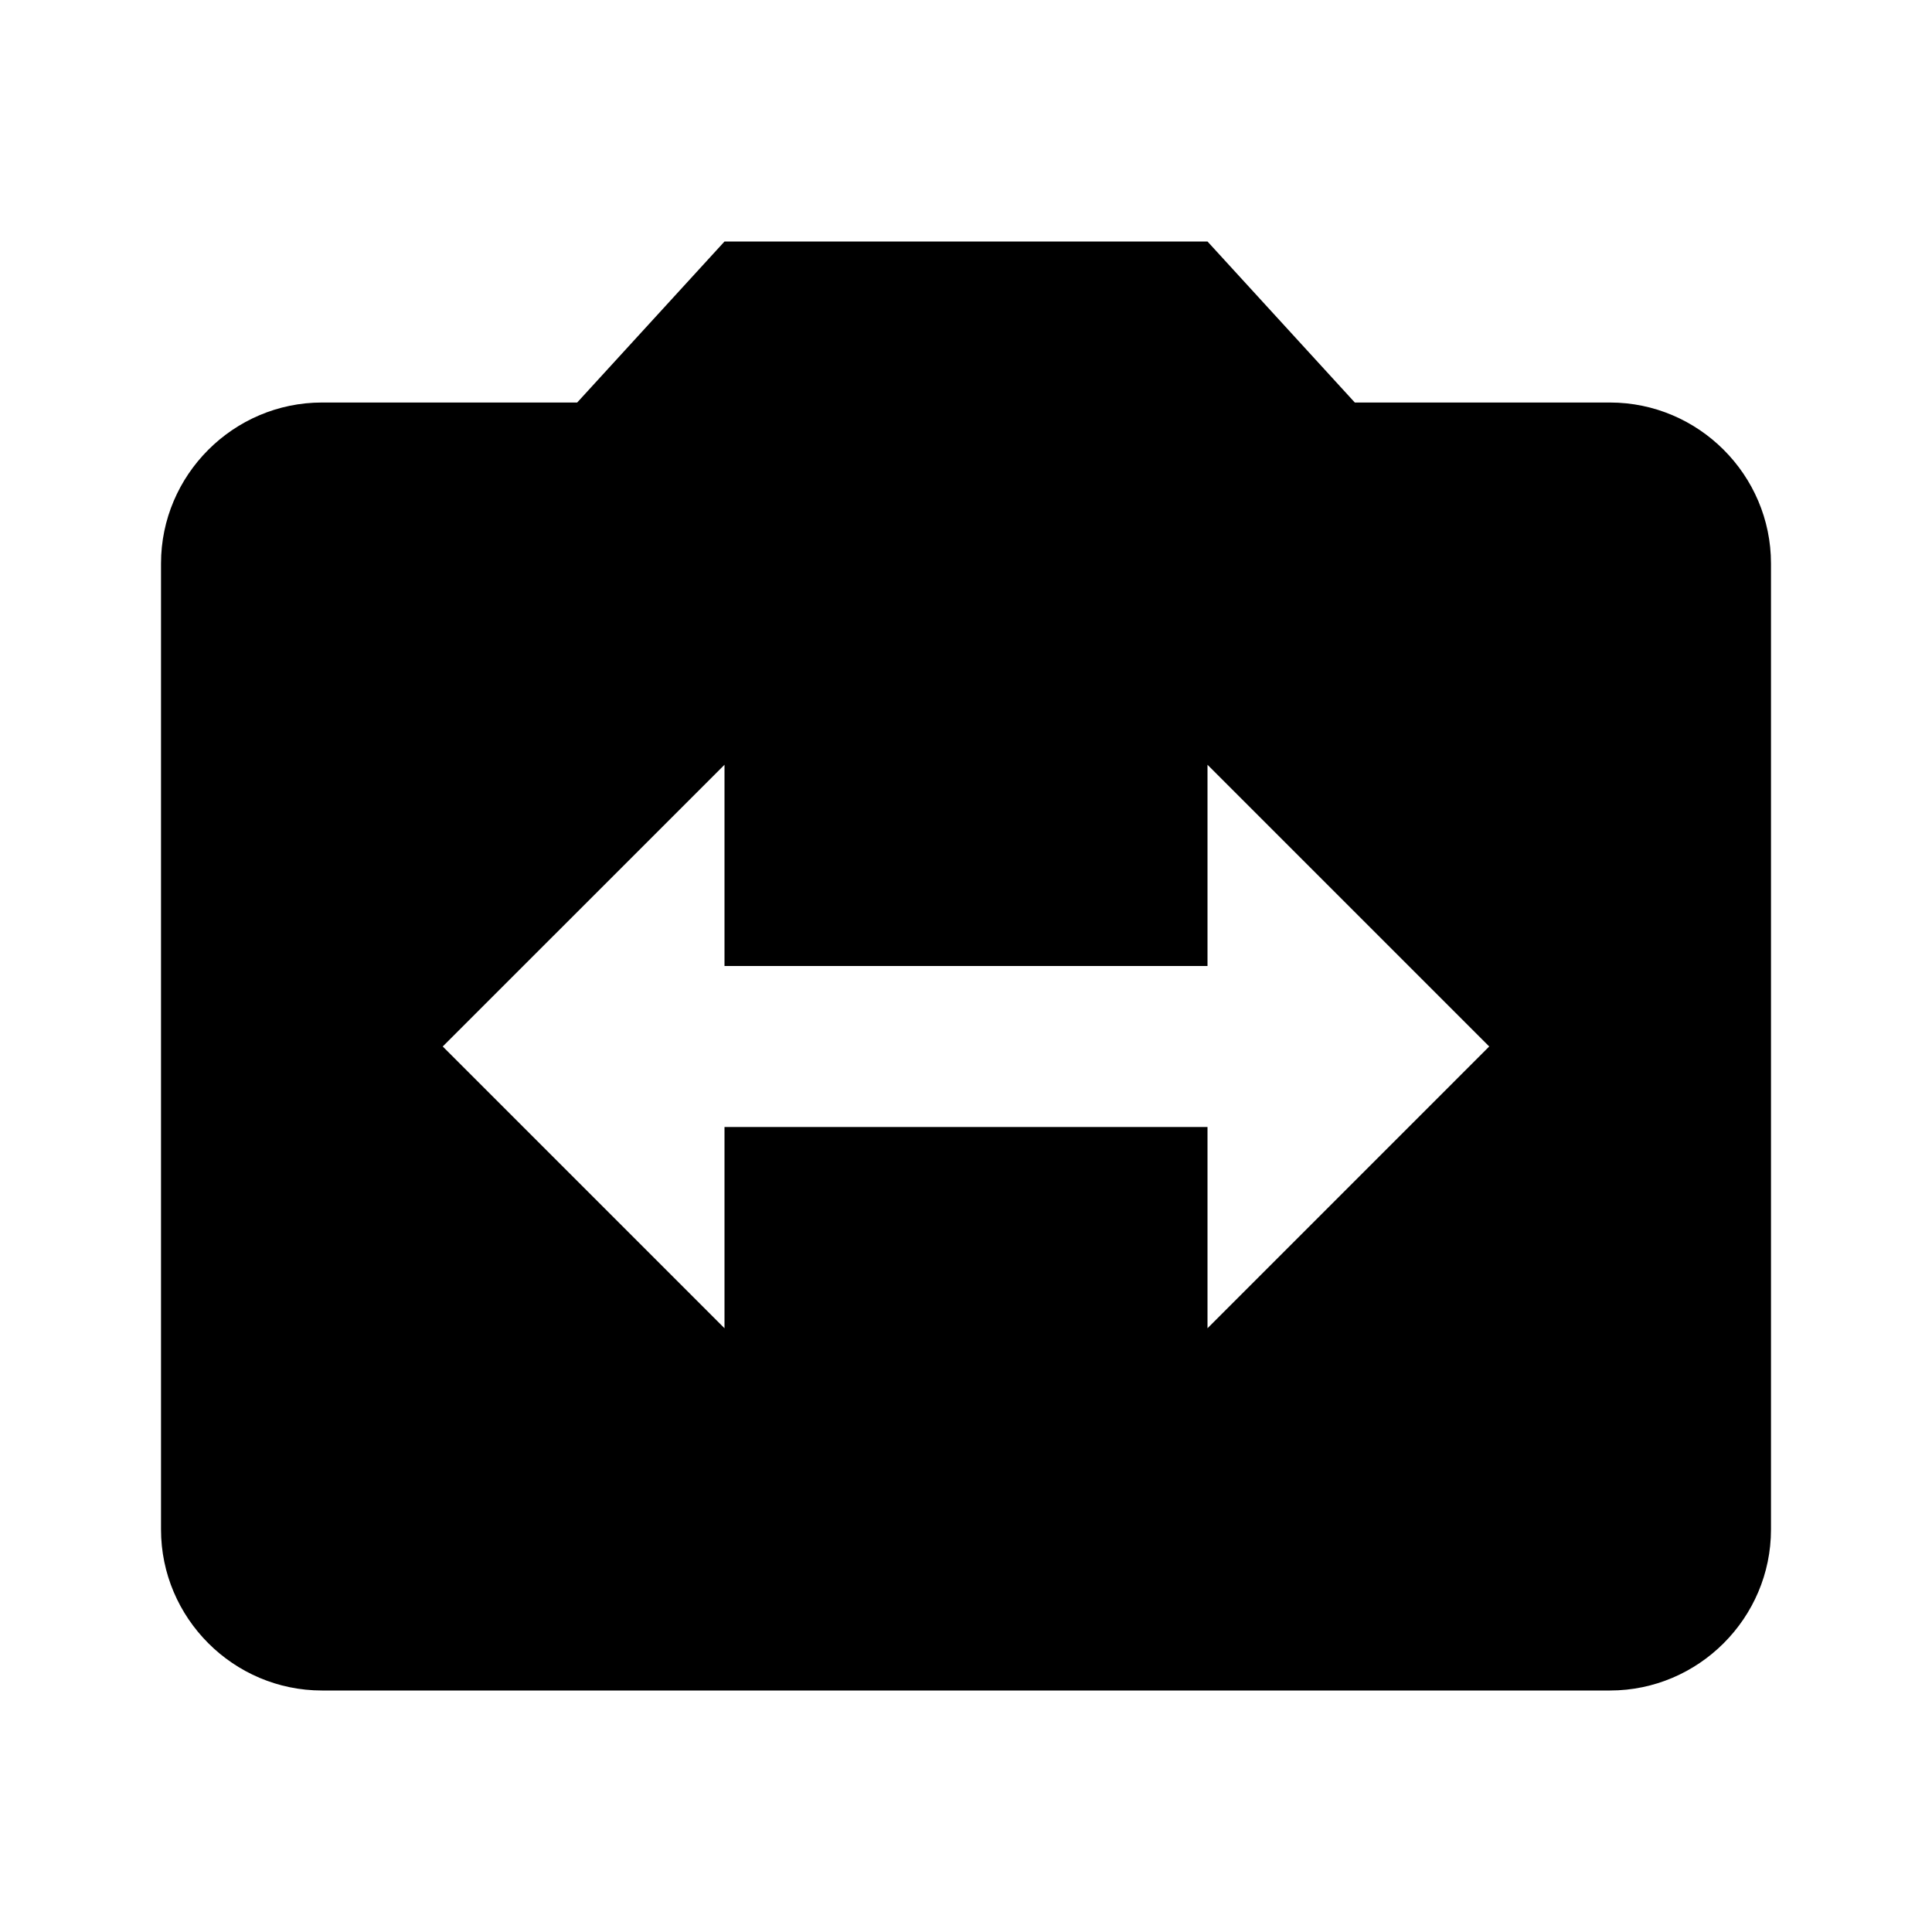 <svg viewBox="0 0 44 44" xmlns="http://www.w3.org/2000/svg">
    <path d="M36.666 9.167H30.855L27.5 5.5H16.5L13.145 9.167H7.333C5.316 9.167 3.667 10.817 3.667 12.833V34.833C3.667 36.85 5.316 38.5 7.333 38.5H36.666C38.683 38.5 40.333 36.85 40.333 34.833V12.833C40.333 10.817 38.683 9.167 36.666 9.167ZM27.5 30.25V25.667H16.5V30.25L10.083 23.833L16.5 17.417V22H27.5V17.417L33.916 23.833L27.5 30.25Z"/>
</svg>
